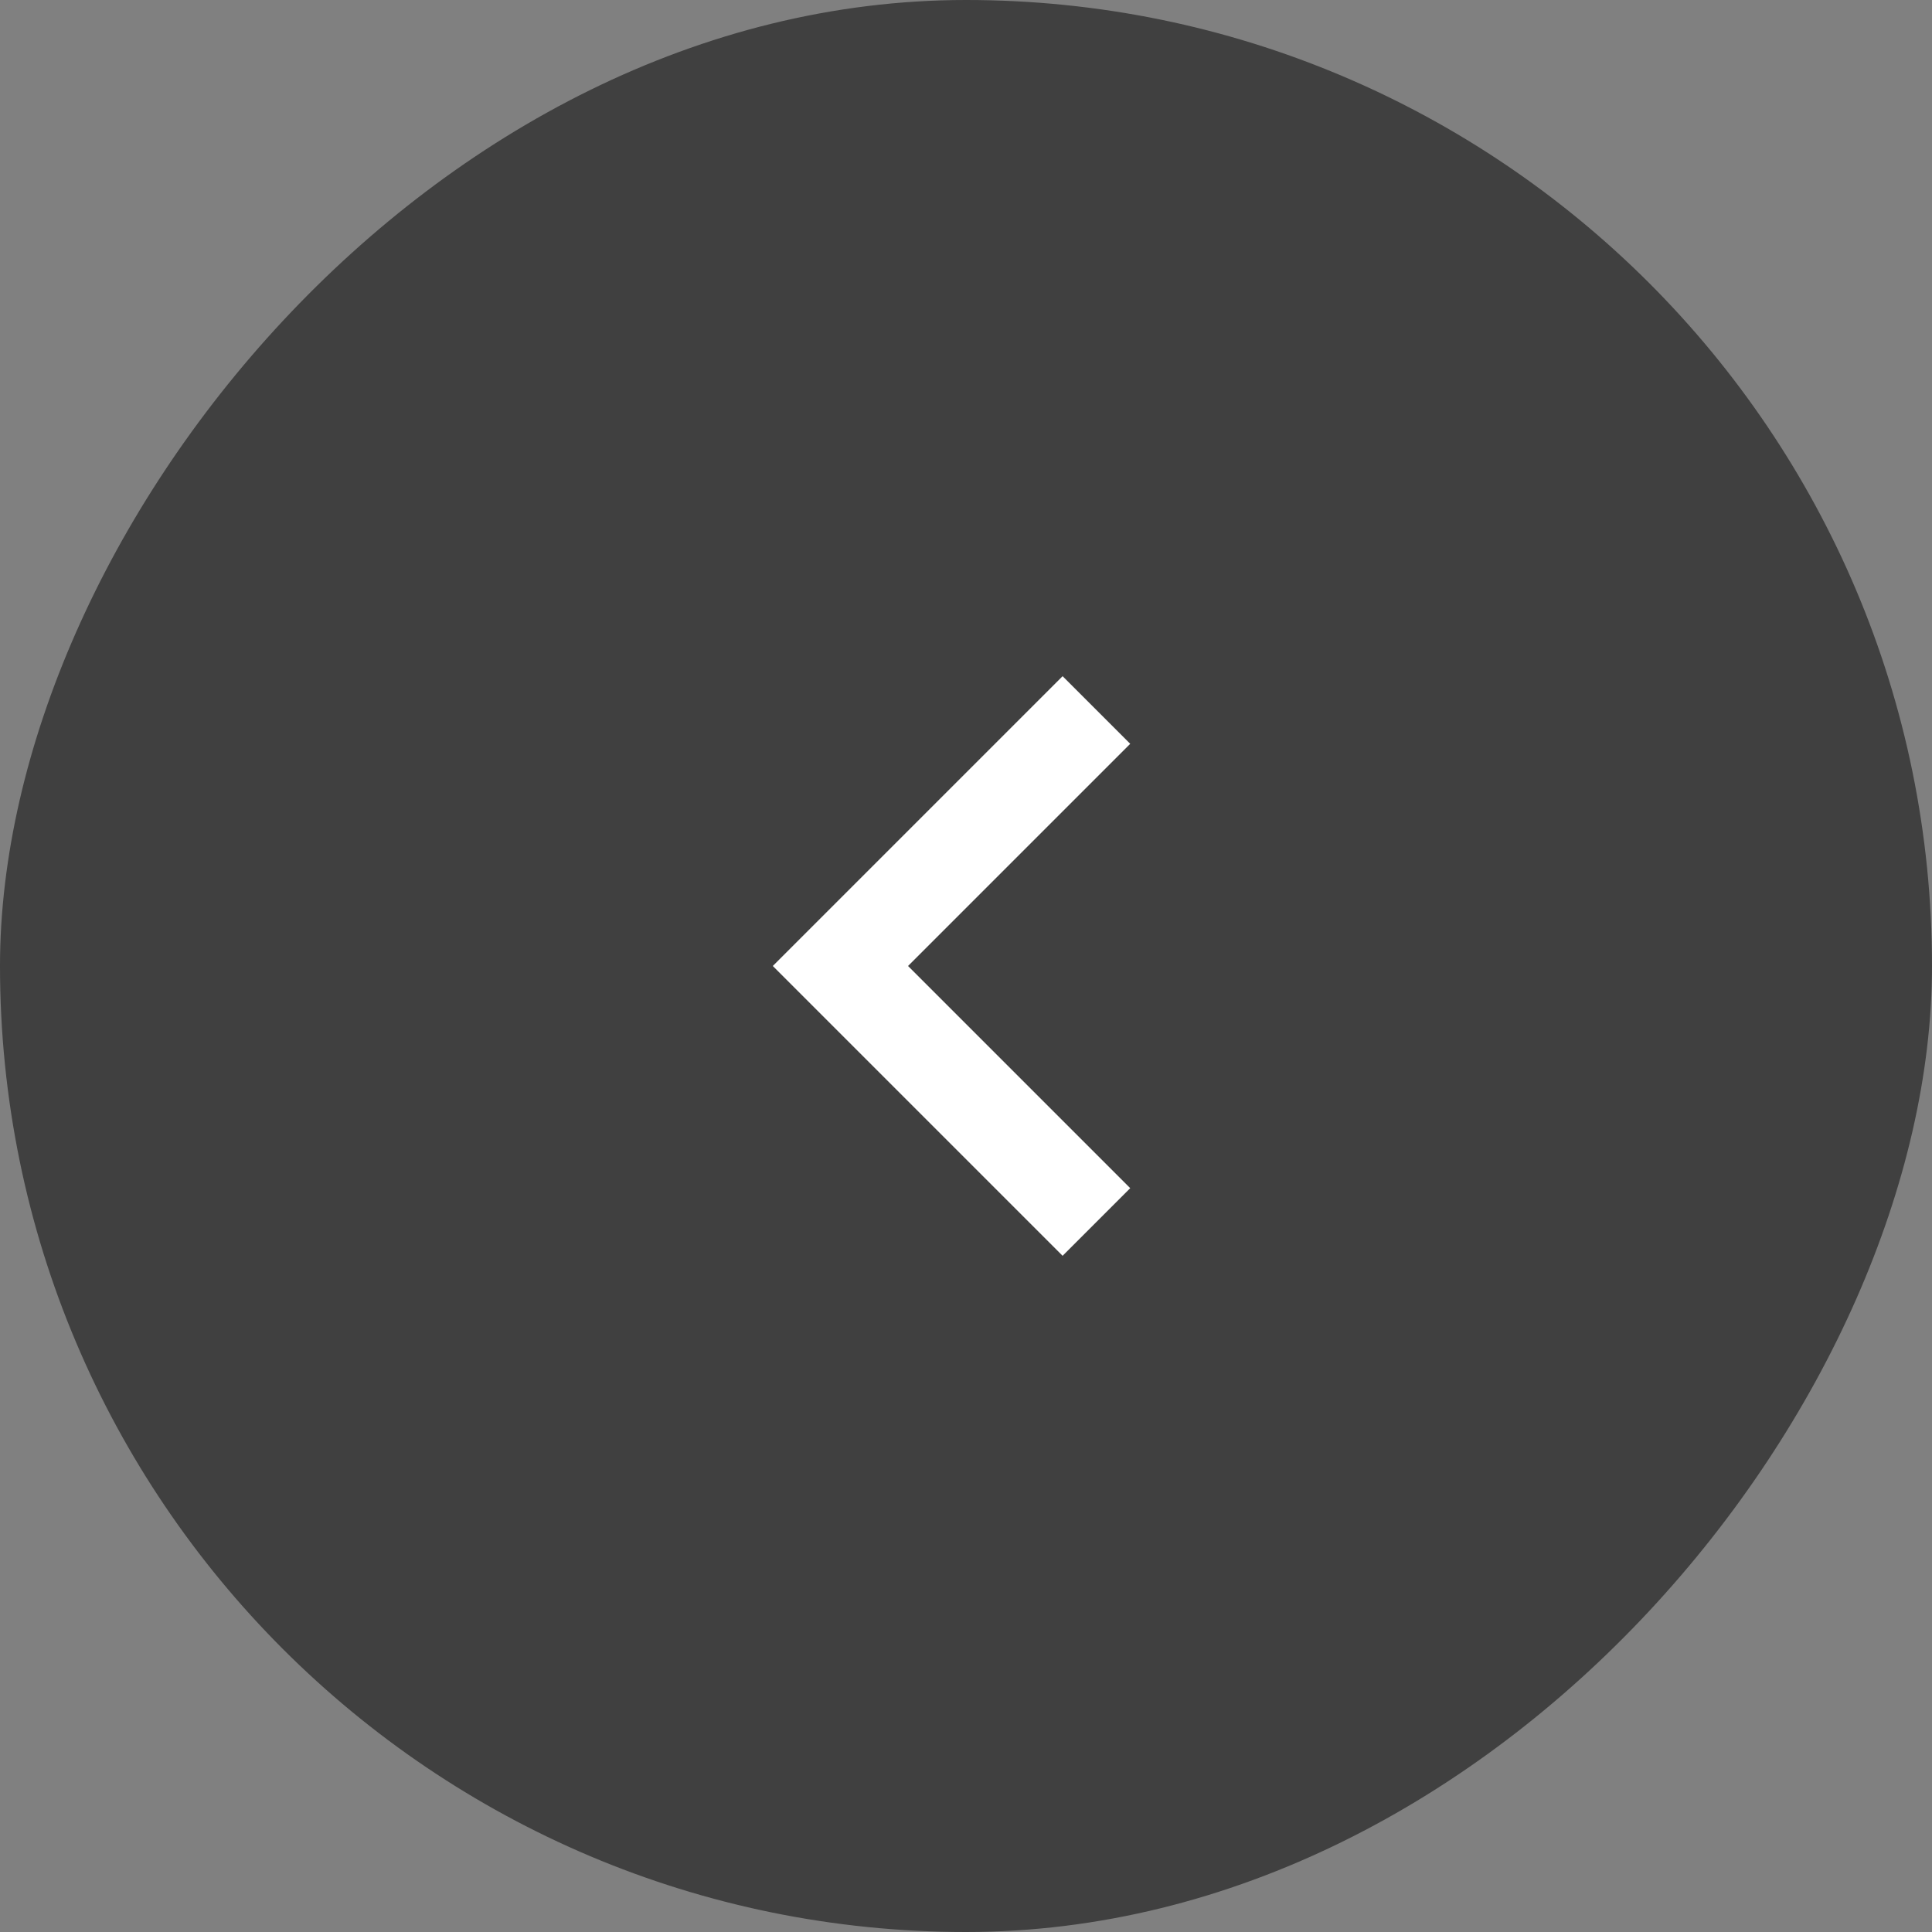 <svg width="40" height="40" viewBox="0 0 40 40" fill="none" xmlns="http://www.w3.org/2000/svg">
<rect x="0" y="0" width="40" height="40" fill="#808080" stroke="none"/>
<rect opacity="0.502" width="40" height="40" rx="20" transform="matrix(-1 0 0 1 40 0)" fill="black"/>
<g clip-path="url(#clip0_632_2743)">
<path d="M23.4 15.4L22 14L16 20L22 26L23.4 24.6L18.8 20L23.4 15.4Z" fill="white"/>
</g>
<defs>
<clipPath id="clip0_632_2743">
<rect width="8" height="12" fill="white" transform="matrix(-1 0 0 1 24 14)"/>
</clipPath>
</defs>
</svg>
